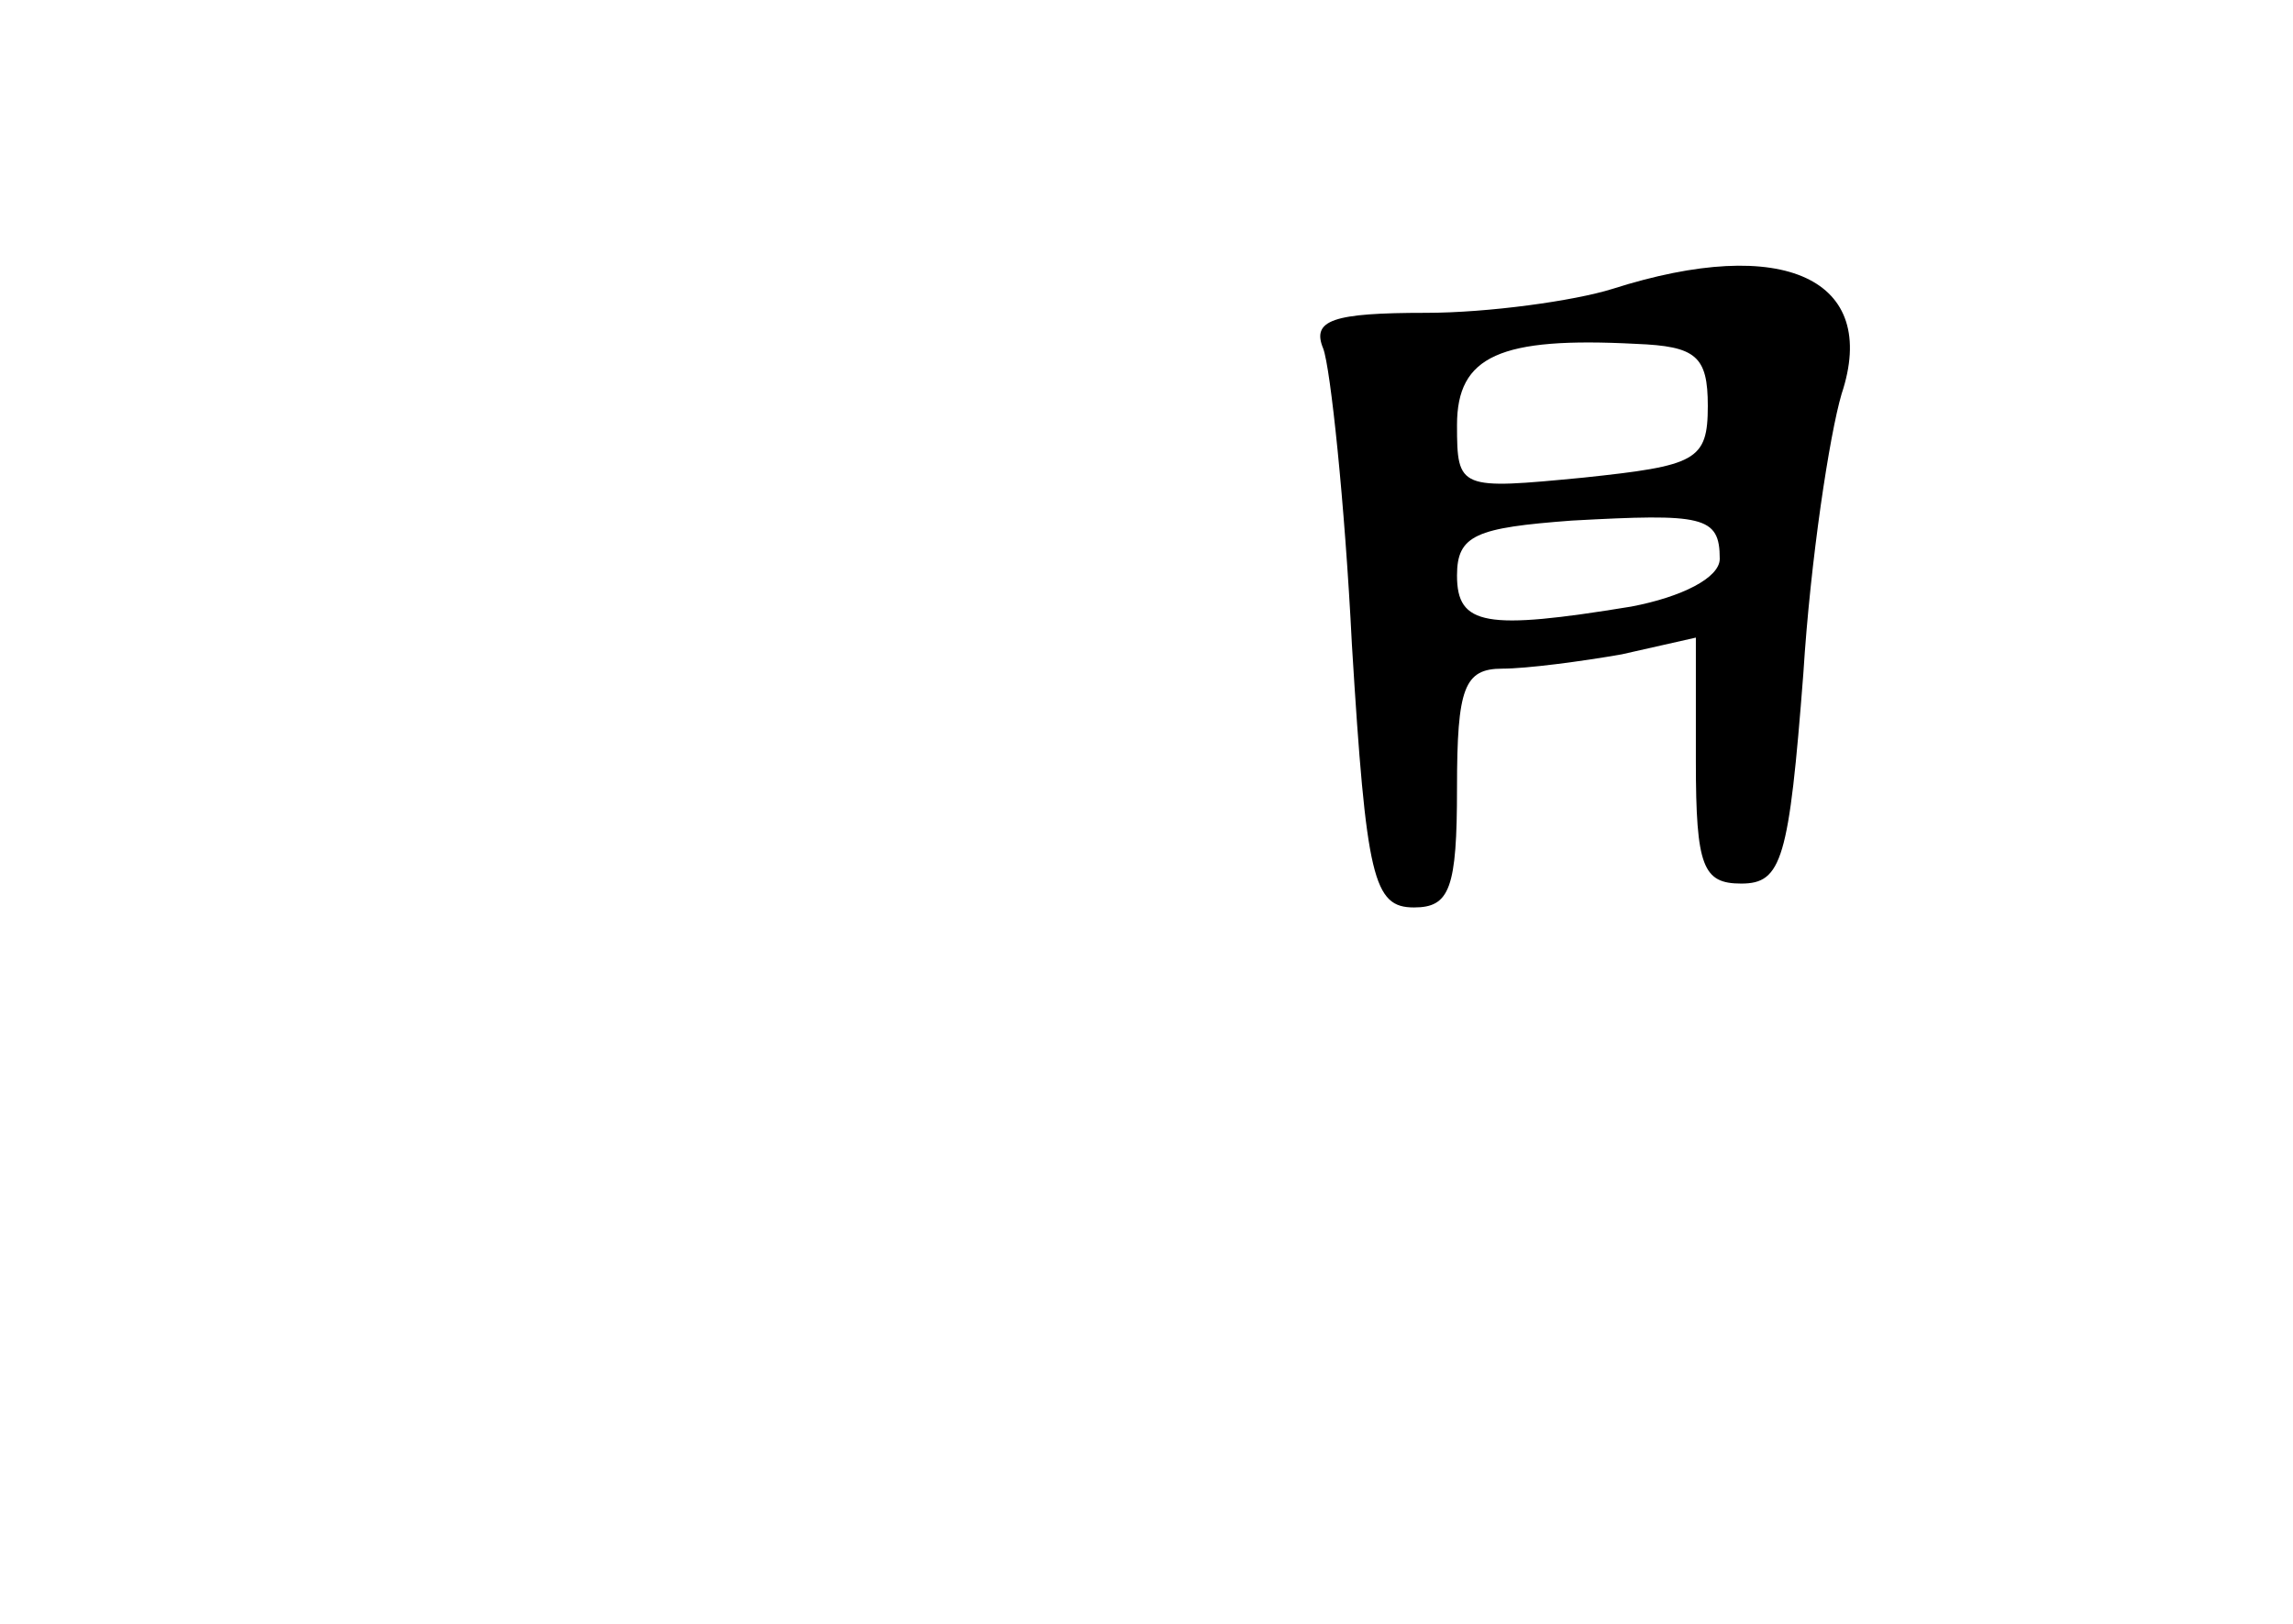 <?xml version="1.0" standalone="no"?>
<!DOCTYPE svg PUBLIC "-//W3C//DTD SVG 20010904//EN"
 "http://www.w3.org/TR/2001/REC-SVG-20010904/DTD/svg10.dtd">
<svg version="1.0" xmlns="http://www.w3.org/2000/svg"
 width="96pt" height="68pt" viewBox="0 0 96 68"
 preserveAspectRatio="xMidYMid meet">
<g transform="translate(0,68) scale(0.1,-0.1)"
fill="#000000" stroke="none">
<path d="M675 559 c-16 -5 -52 -10 -78 -10 -39 0 -48 -3 -43 -15 3 -8 9 -64
12 -124 6 -98 9 -110 26 -110 15 0 18 8 18 50 0 42 3 50 19 50 10 0 33 3 50 6
l31 7 0 -52 c0 -44 3 -51 19 -51 17 0 20 10 26 88 3 48 11 100 16 117 16 48
-24 67 -96 44z m40 -49 c0 -23 -5 -25 -52 -30 -52 -5 -53 -5 -53 22 0 29 18
37 75 34 25 -1 30 -5 30 -26z m5 -64 c0 -8 -16 -16 -37 -20 -61 -10 -73 -8
-73 13 0 17 8 20 48 23 55 3 62 2 62 -16z"/>
</g>
</svg>

